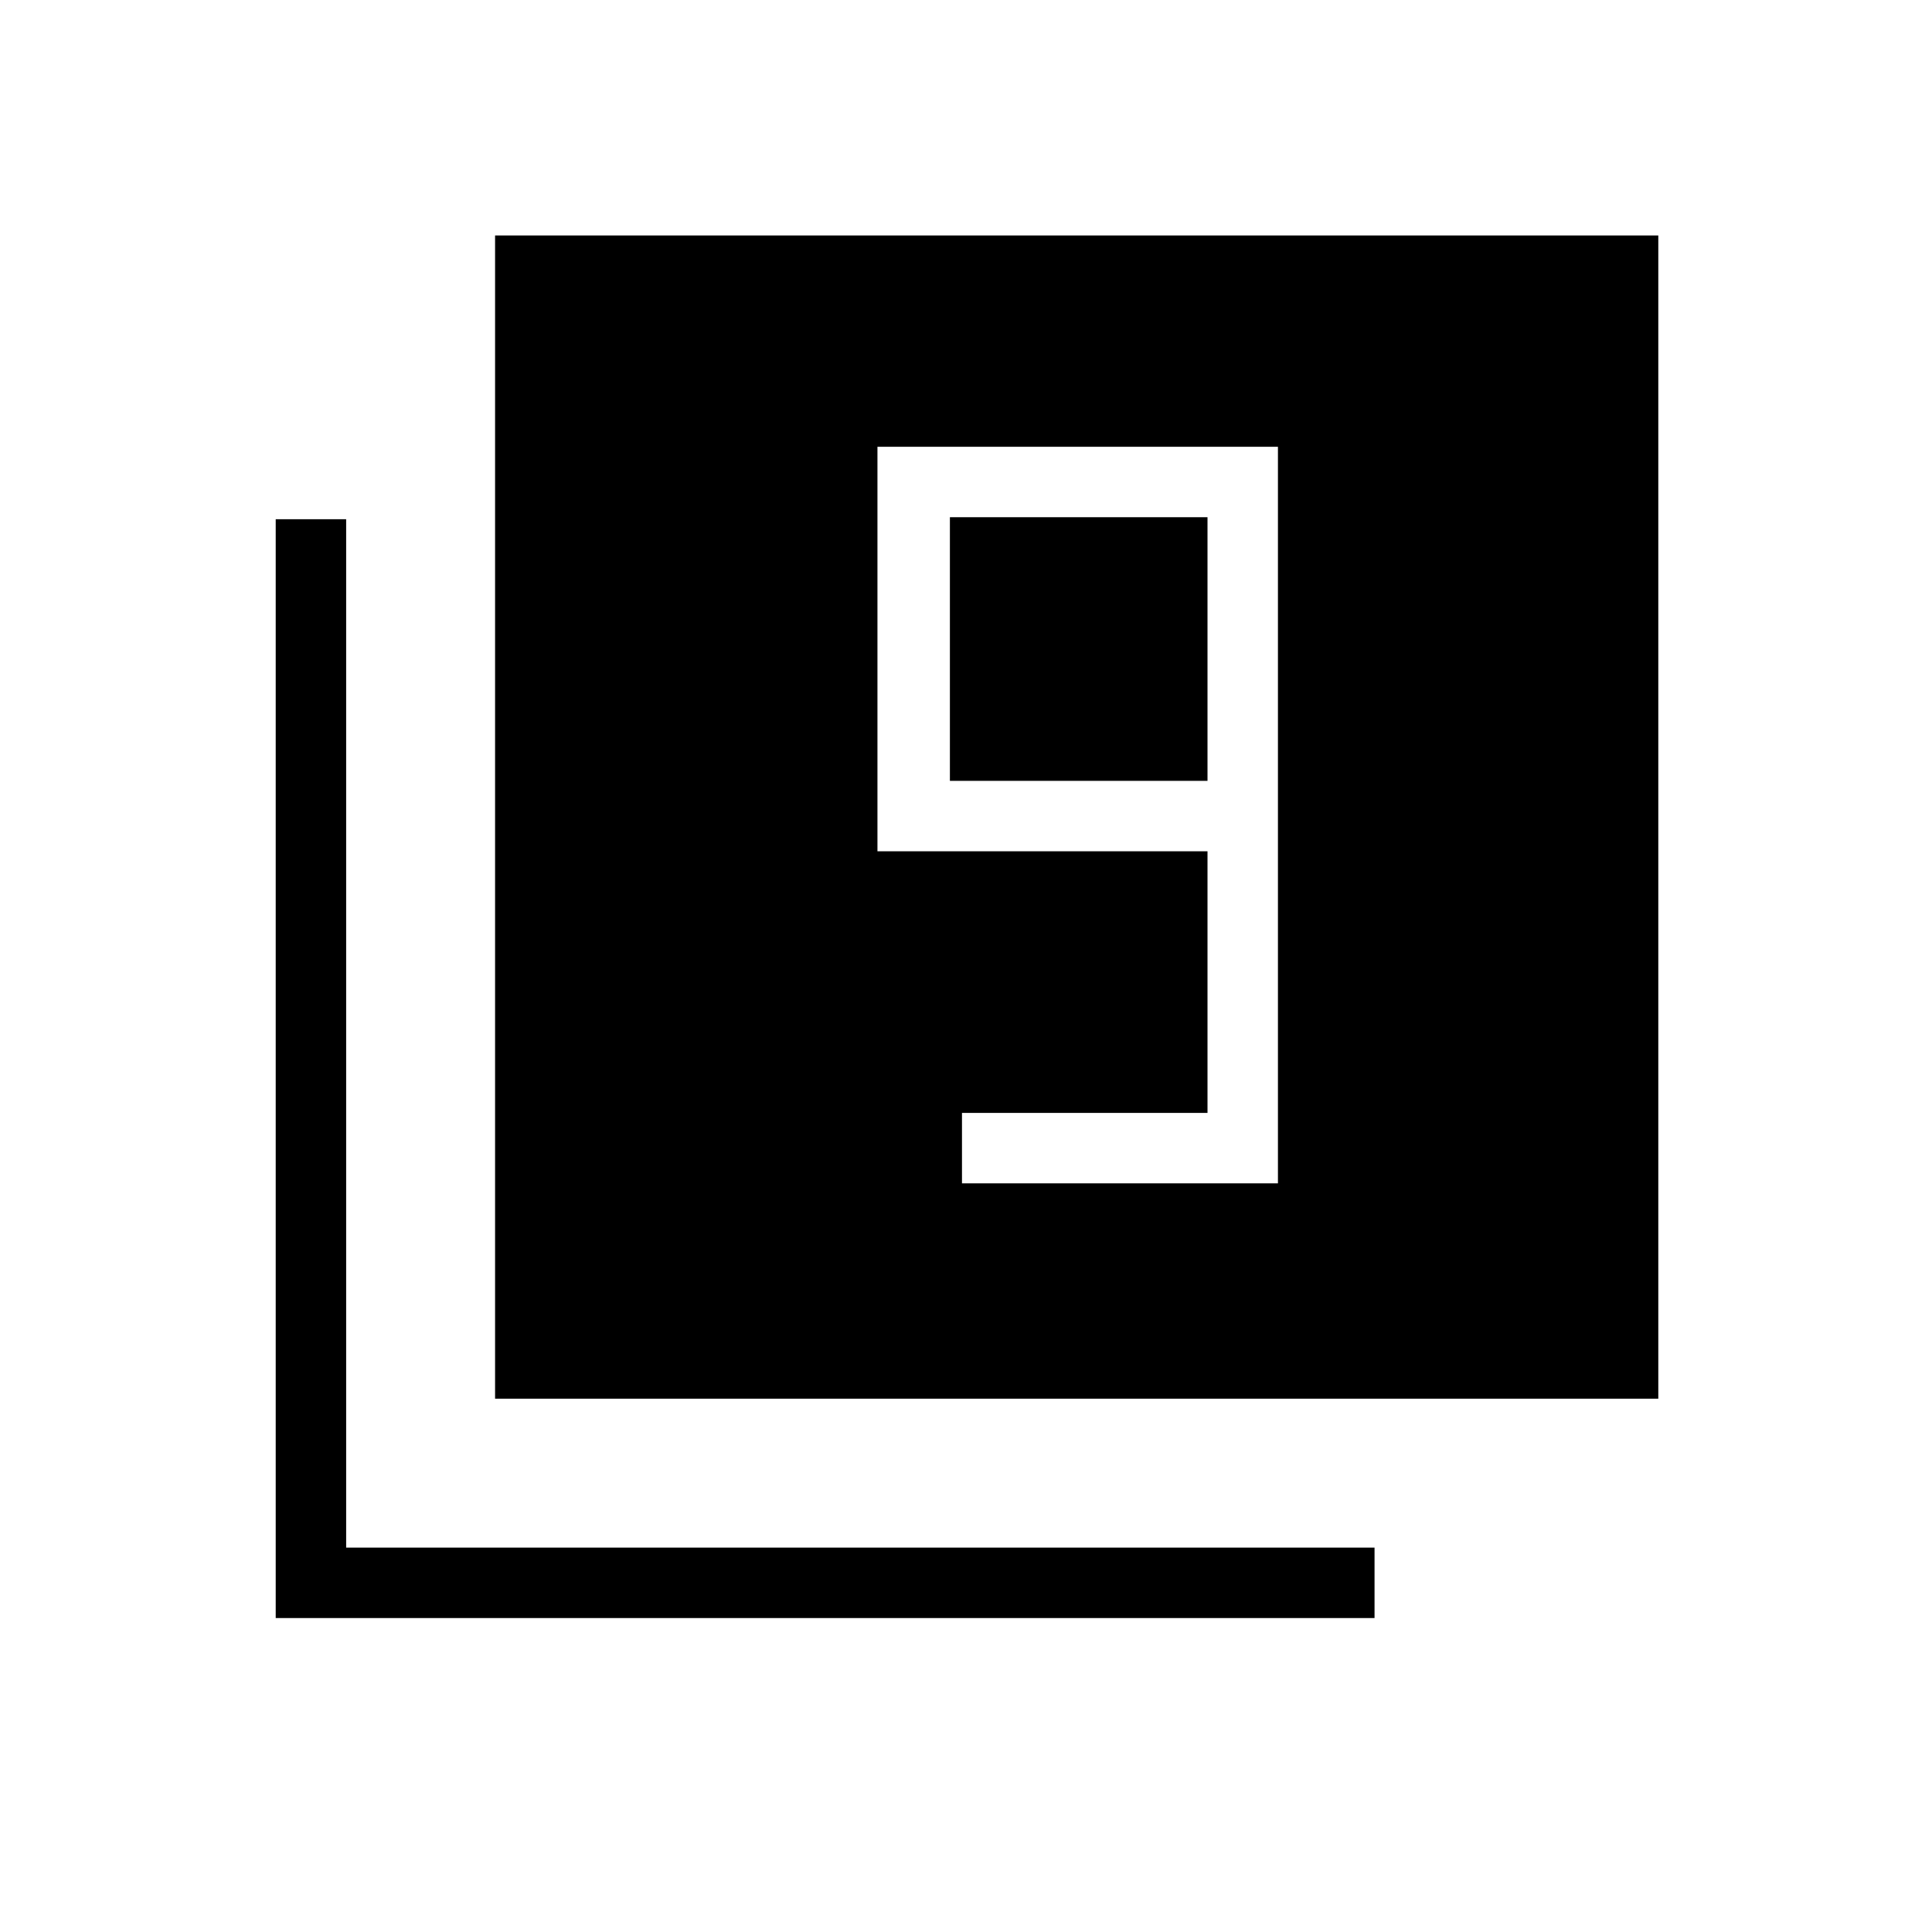 <svg xmlns="http://www.w3.org/2000/svg" height="48" viewBox="0 -960 960 960" width="48"><path d="M478-372h157v-366H436v201h164v130H478v35Zm122-200H472v-131h128v131ZM246-265v-578h578v578H246ZM137-156v-546h35v511h511v35H137Z"/></svg>